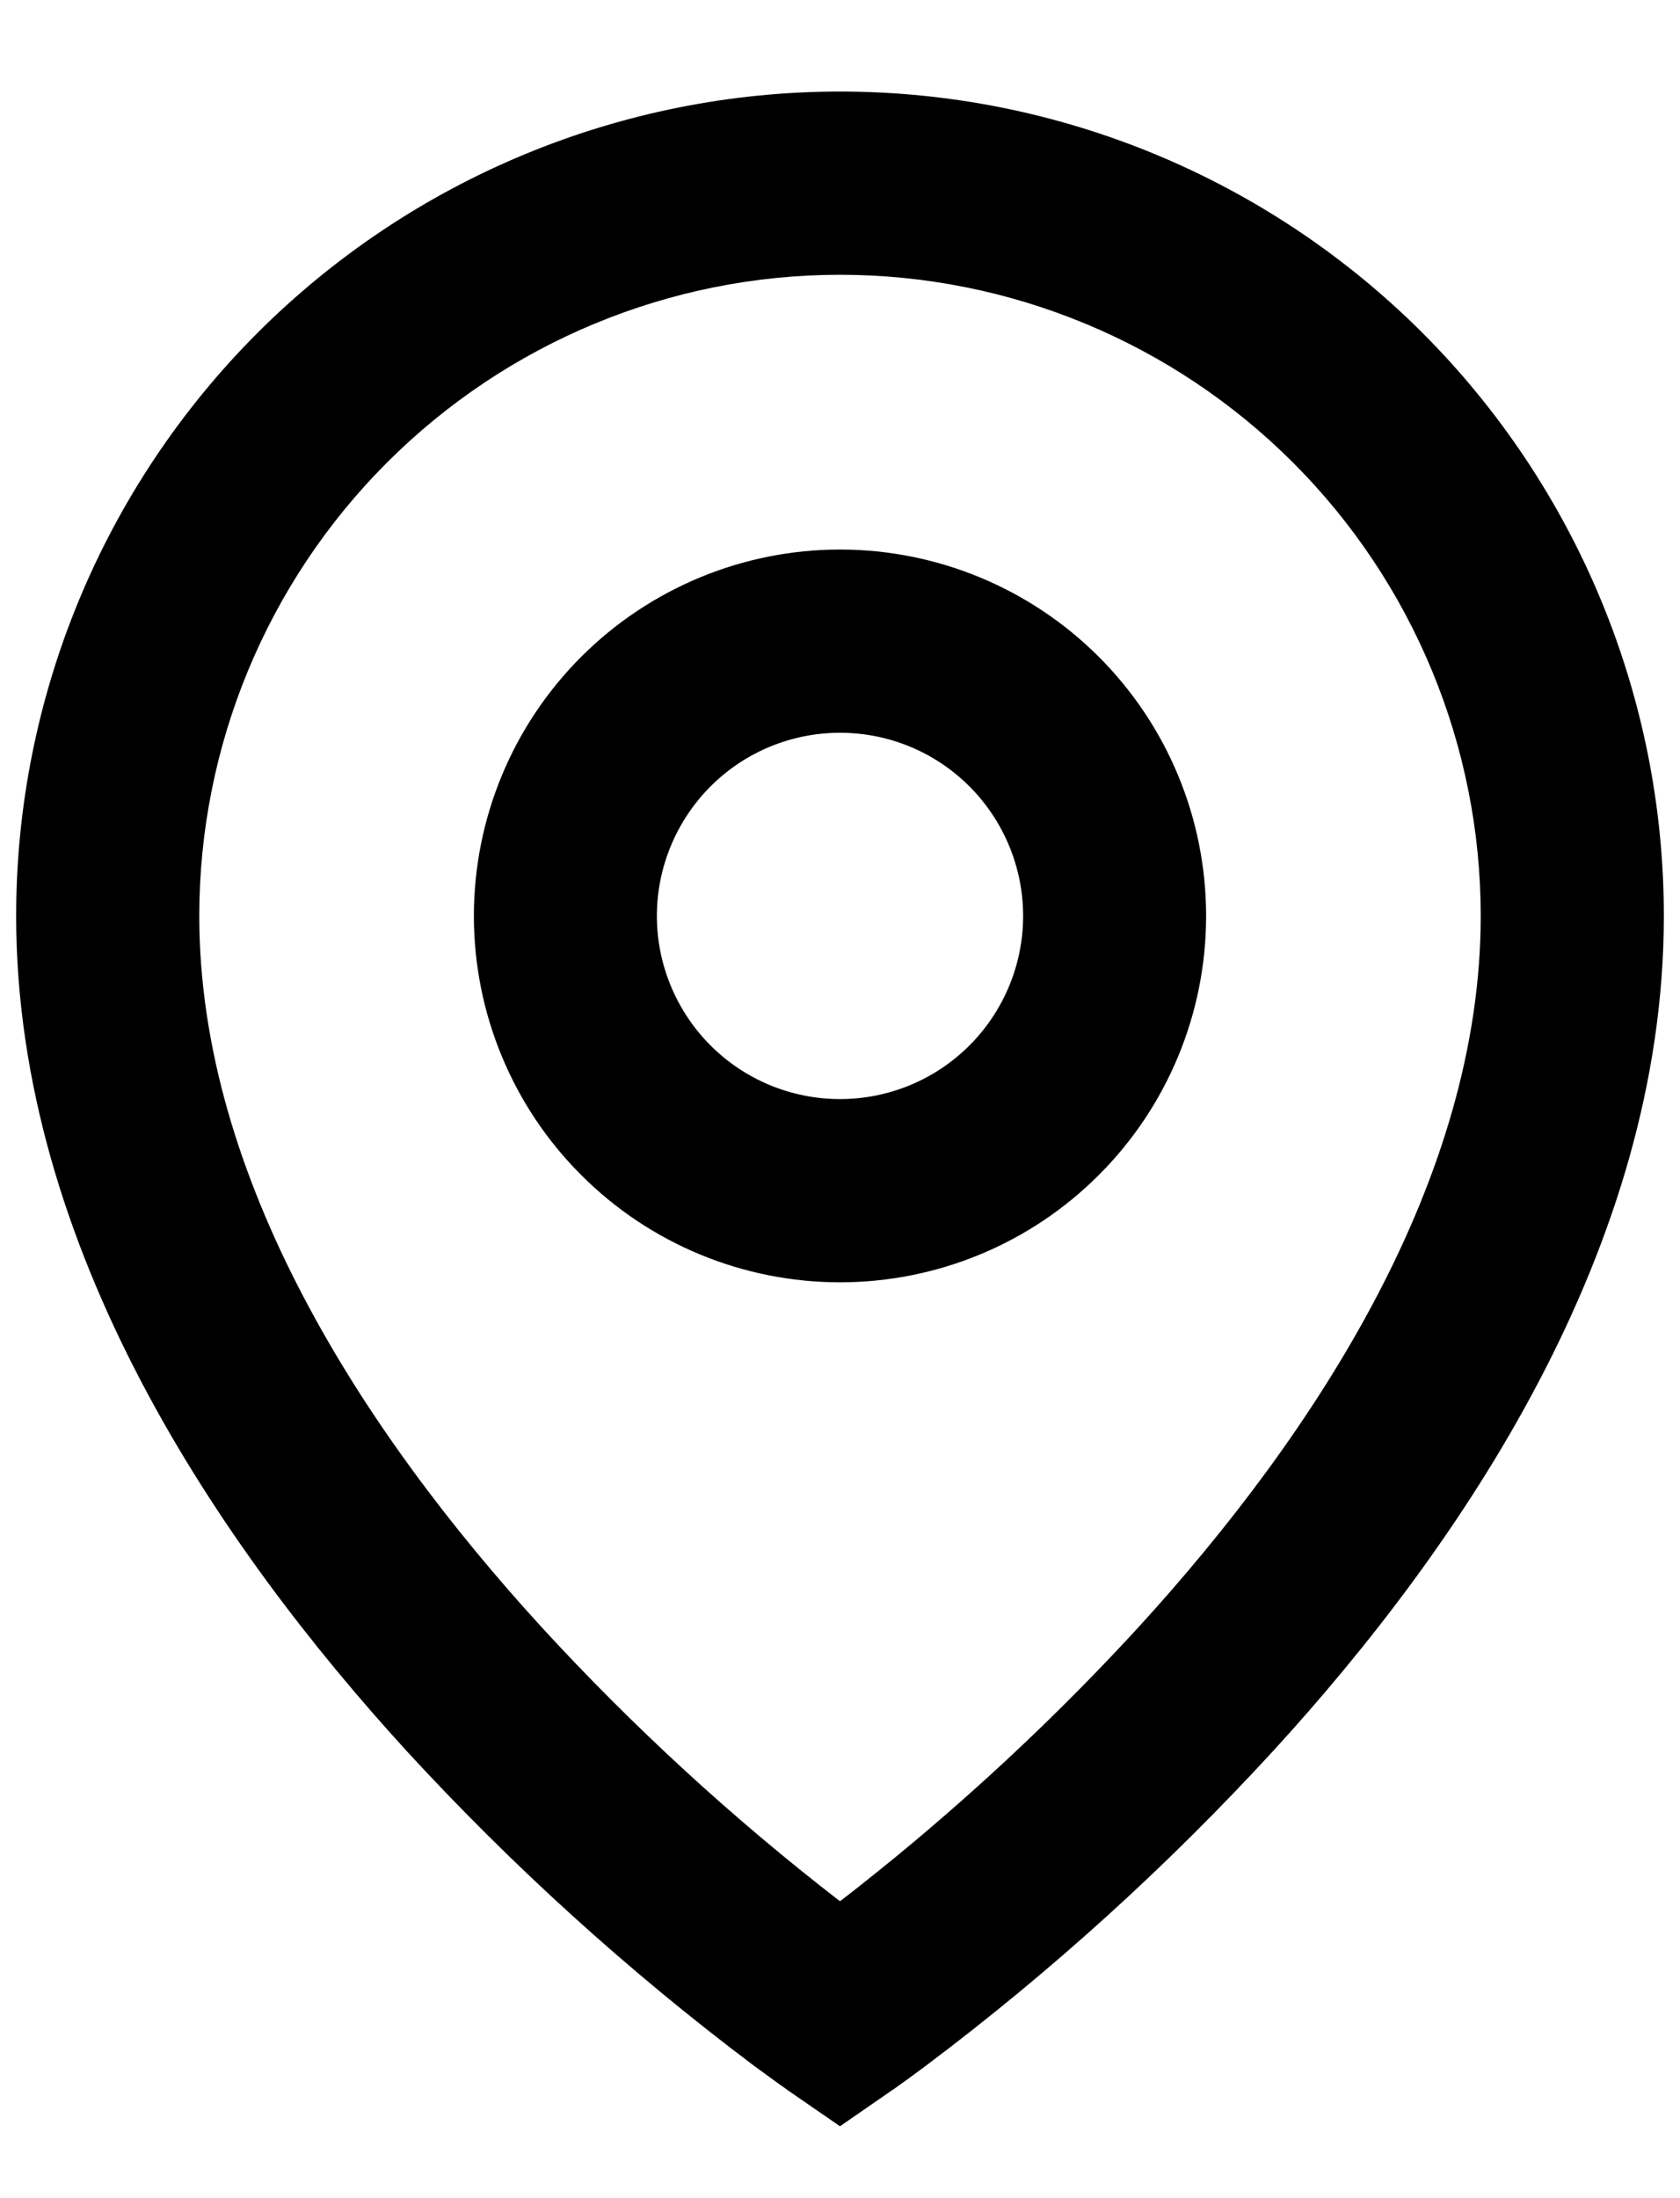 <svg width="13" height="17" viewBox="0 0 13 17" fill="none" xmlns="http://www.w3.org/2000/svg">
<path d="M6.5 2.125C5.185 2.125 3.924 2.648 2.994 3.578C2.064 4.508 1.542 5.769 1.542 7.084C1.542 9.111 2.804 11.067 4.189 12.582C4.898 13.354 5.671 14.064 6.5 14.704C6.624 14.609 6.769 14.493 6.936 14.357C7.601 13.81 8.228 13.218 8.811 12.583C10.196 11.067 11.458 9.112 11.458 7.084C11.458 5.769 10.936 4.508 10.006 3.578C9.076 2.648 7.815 2.125 6.5 2.125ZM6.5 16.444L6.098 16.167L6.096 16.166L6.092 16.162L6.078 16.152L6.025 16.115L5.833 15.975C4.864 15.247 3.964 14.431 3.144 13.539C1.696 11.954 0.125 9.659 0.125 7.083C0.125 5.392 0.797 3.771 1.992 2.575C3.188 1.38 4.809 0.708 6.5 0.708C8.191 0.708 9.812 1.38 11.008 2.575C12.203 3.771 12.875 5.392 12.875 7.083C12.875 9.659 11.304 11.954 9.856 13.537C9.036 14.43 8.136 15.246 7.167 15.974C7.087 16.034 7.005 16.094 6.923 16.152L6.908 16.162L6.904 16.165L6.902 16.166L6.5 16.444ZM6.5 5.667C6.124 5.667 5.764 5.816 5.498 6.082C5.233 6.348 5.083 6.708 5.083 7.084C5.083 7.459 5.233 7.82 5.498 8.085C5.764 8.351 6.124 8.5 6.5 8.5C6.876 8.5 7.236 8.351 7.502 8.085C7.767 7.82 7.917 7.459 7.917 7.084C7.917 6.708 7.767 6.348 7.502 6.082C7.236 5.816 6.876 5.667 6.5 5.667ZM3.667 7.084C3.667 6.332 3.965 5.612 4.497 5.08C5.028 4.549 5.749 4.25 6.5 4.25C7.251 4.25 7.972 4.549 8.503 5.08C9.035 5.612 9.333 6.332 9.333 7.084C9.333 7.835 9.035 8.556 8.503 9.087C7.972 9.619 7.251 9.917 6.5 9.917C5.749 9.917 5.028 9.619 4.497 9.087C3.965 8.556 3.667 7.835 3.667 7.084Z" fill="black"/>
</svg>

